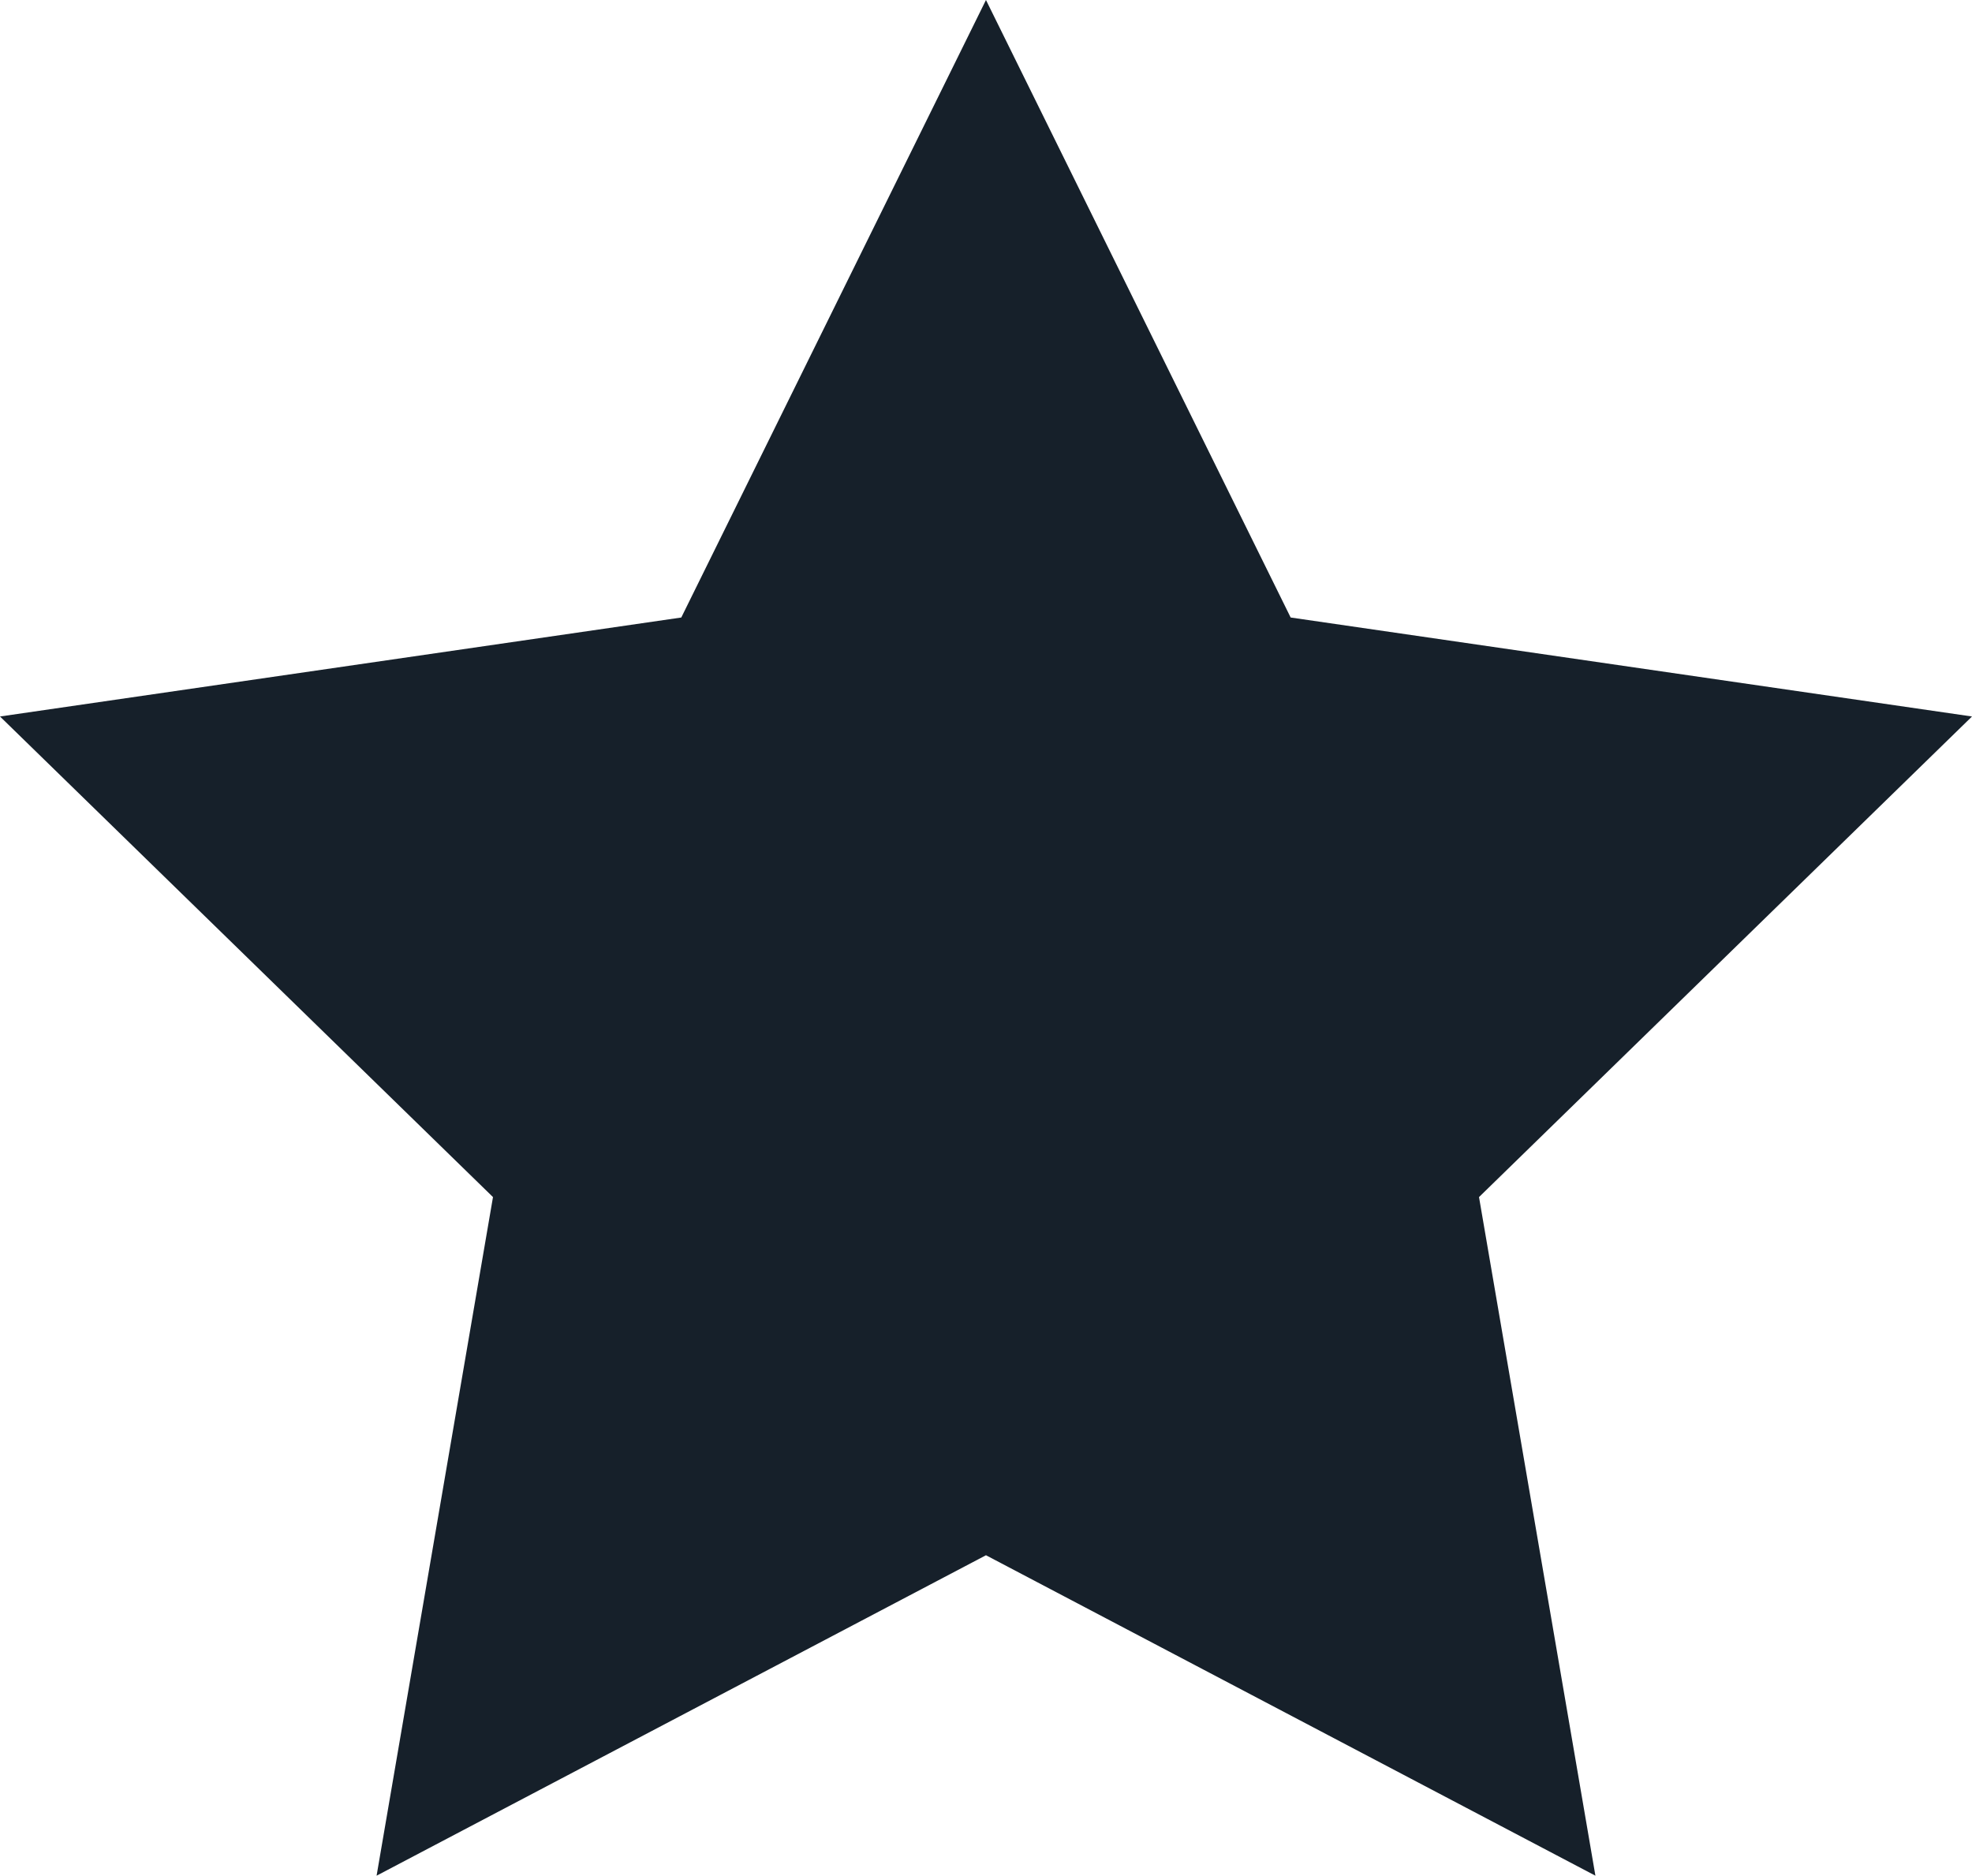 <svg version="1.1" id="图层_1" x="0px" y="0px" width="35.765px" height="34.014px" viewBox="0 0 35.765 34.014" enable-background="new 0 0 35.765 34.014" xml:space="preserve" xmlns="http://www.w3.org/2000/svg" xmlns:xlink="http://www.w3.org/1999/xlink" xmlns:xml="http://www.w3.org/XML/1998/namespace">
  <polygon fill="#16202A" points="17.882,0 23.408,11.198 35.765,12.993 26.824,21.708 28.935,34.014 17.882,28.203 6.83,34.014 
	8.941,21.708 0,12.993 12.356,11.198 " class="color c1"/>
</svg>